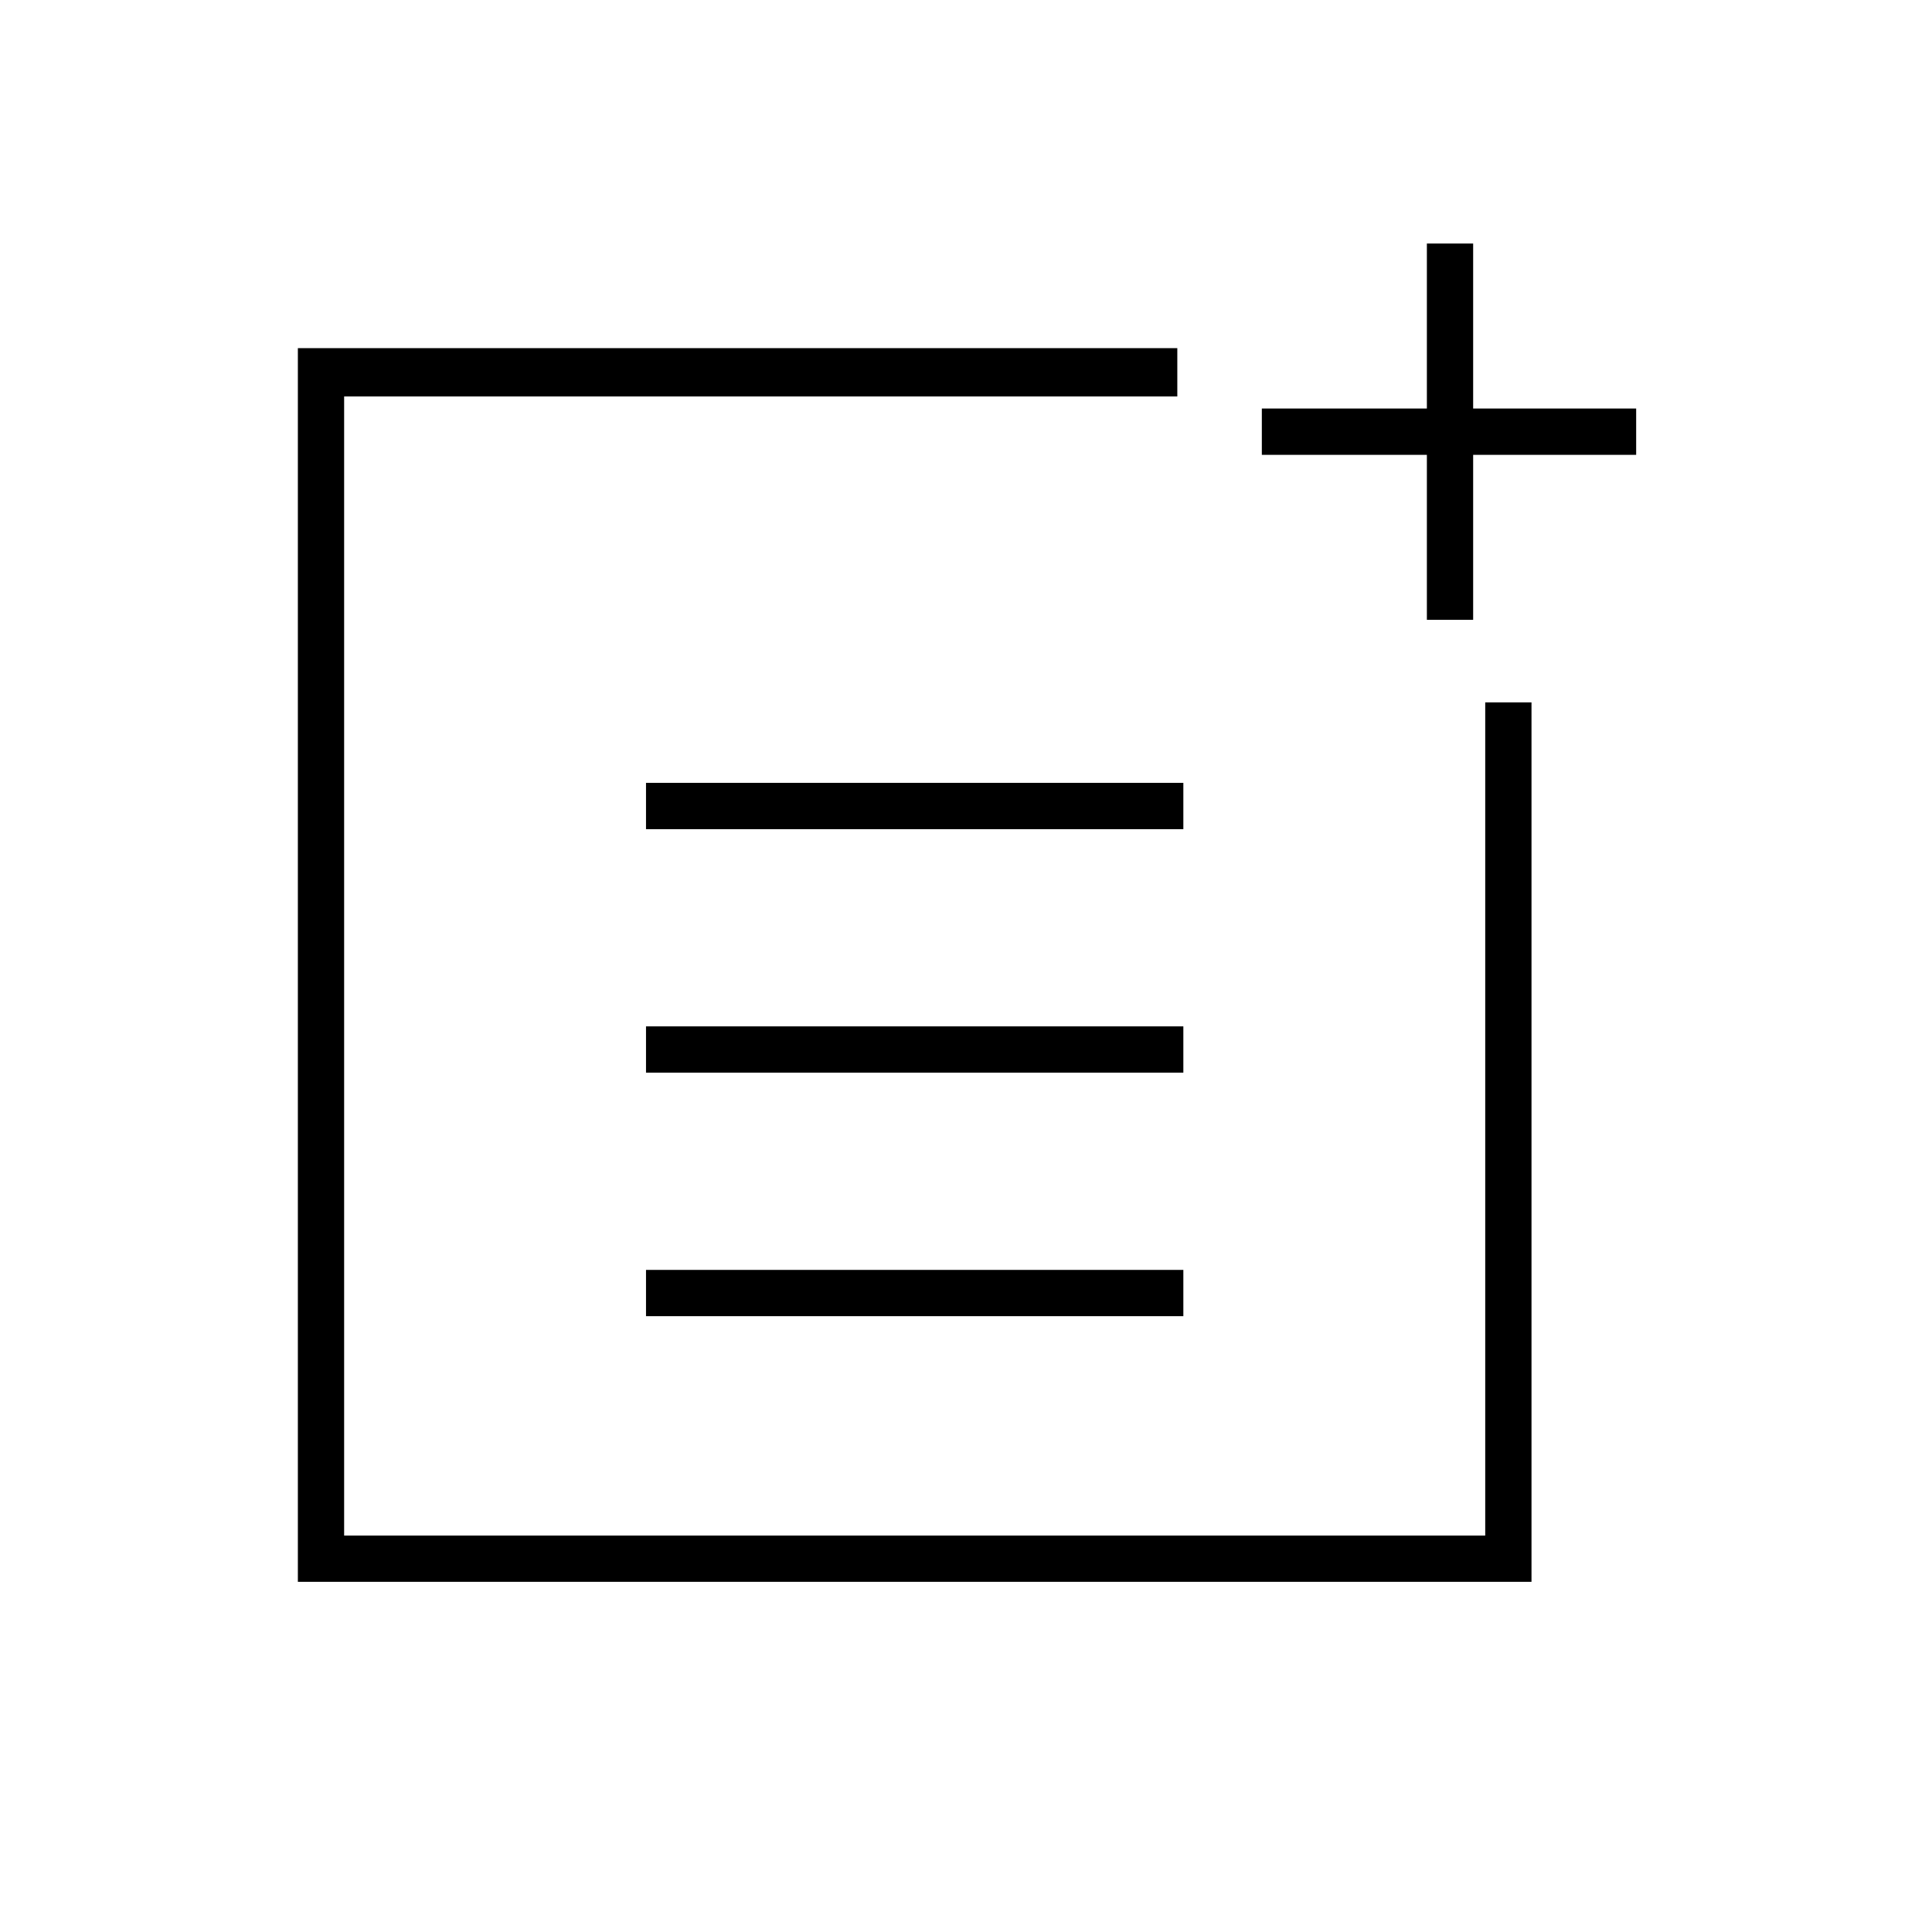 <svg xmlns="http://www.w3.org/2000/svg" height="40" width="40"><path d="M13.375 17.167v-.959H24.5v.959Zm0 5.041v-.958H24.5v.958Zm0 5.042v-.958H24.5v.958Zm16.167-14.417V9.417h-3.417v-.959h3.417V5.042h.958v3.416h3.375v.959H30.5v3.416ZM6.167 32.75V7.208h18.208v1H7.125v23.584H30.75v-17.25h.958V32.75Z"/></svg>